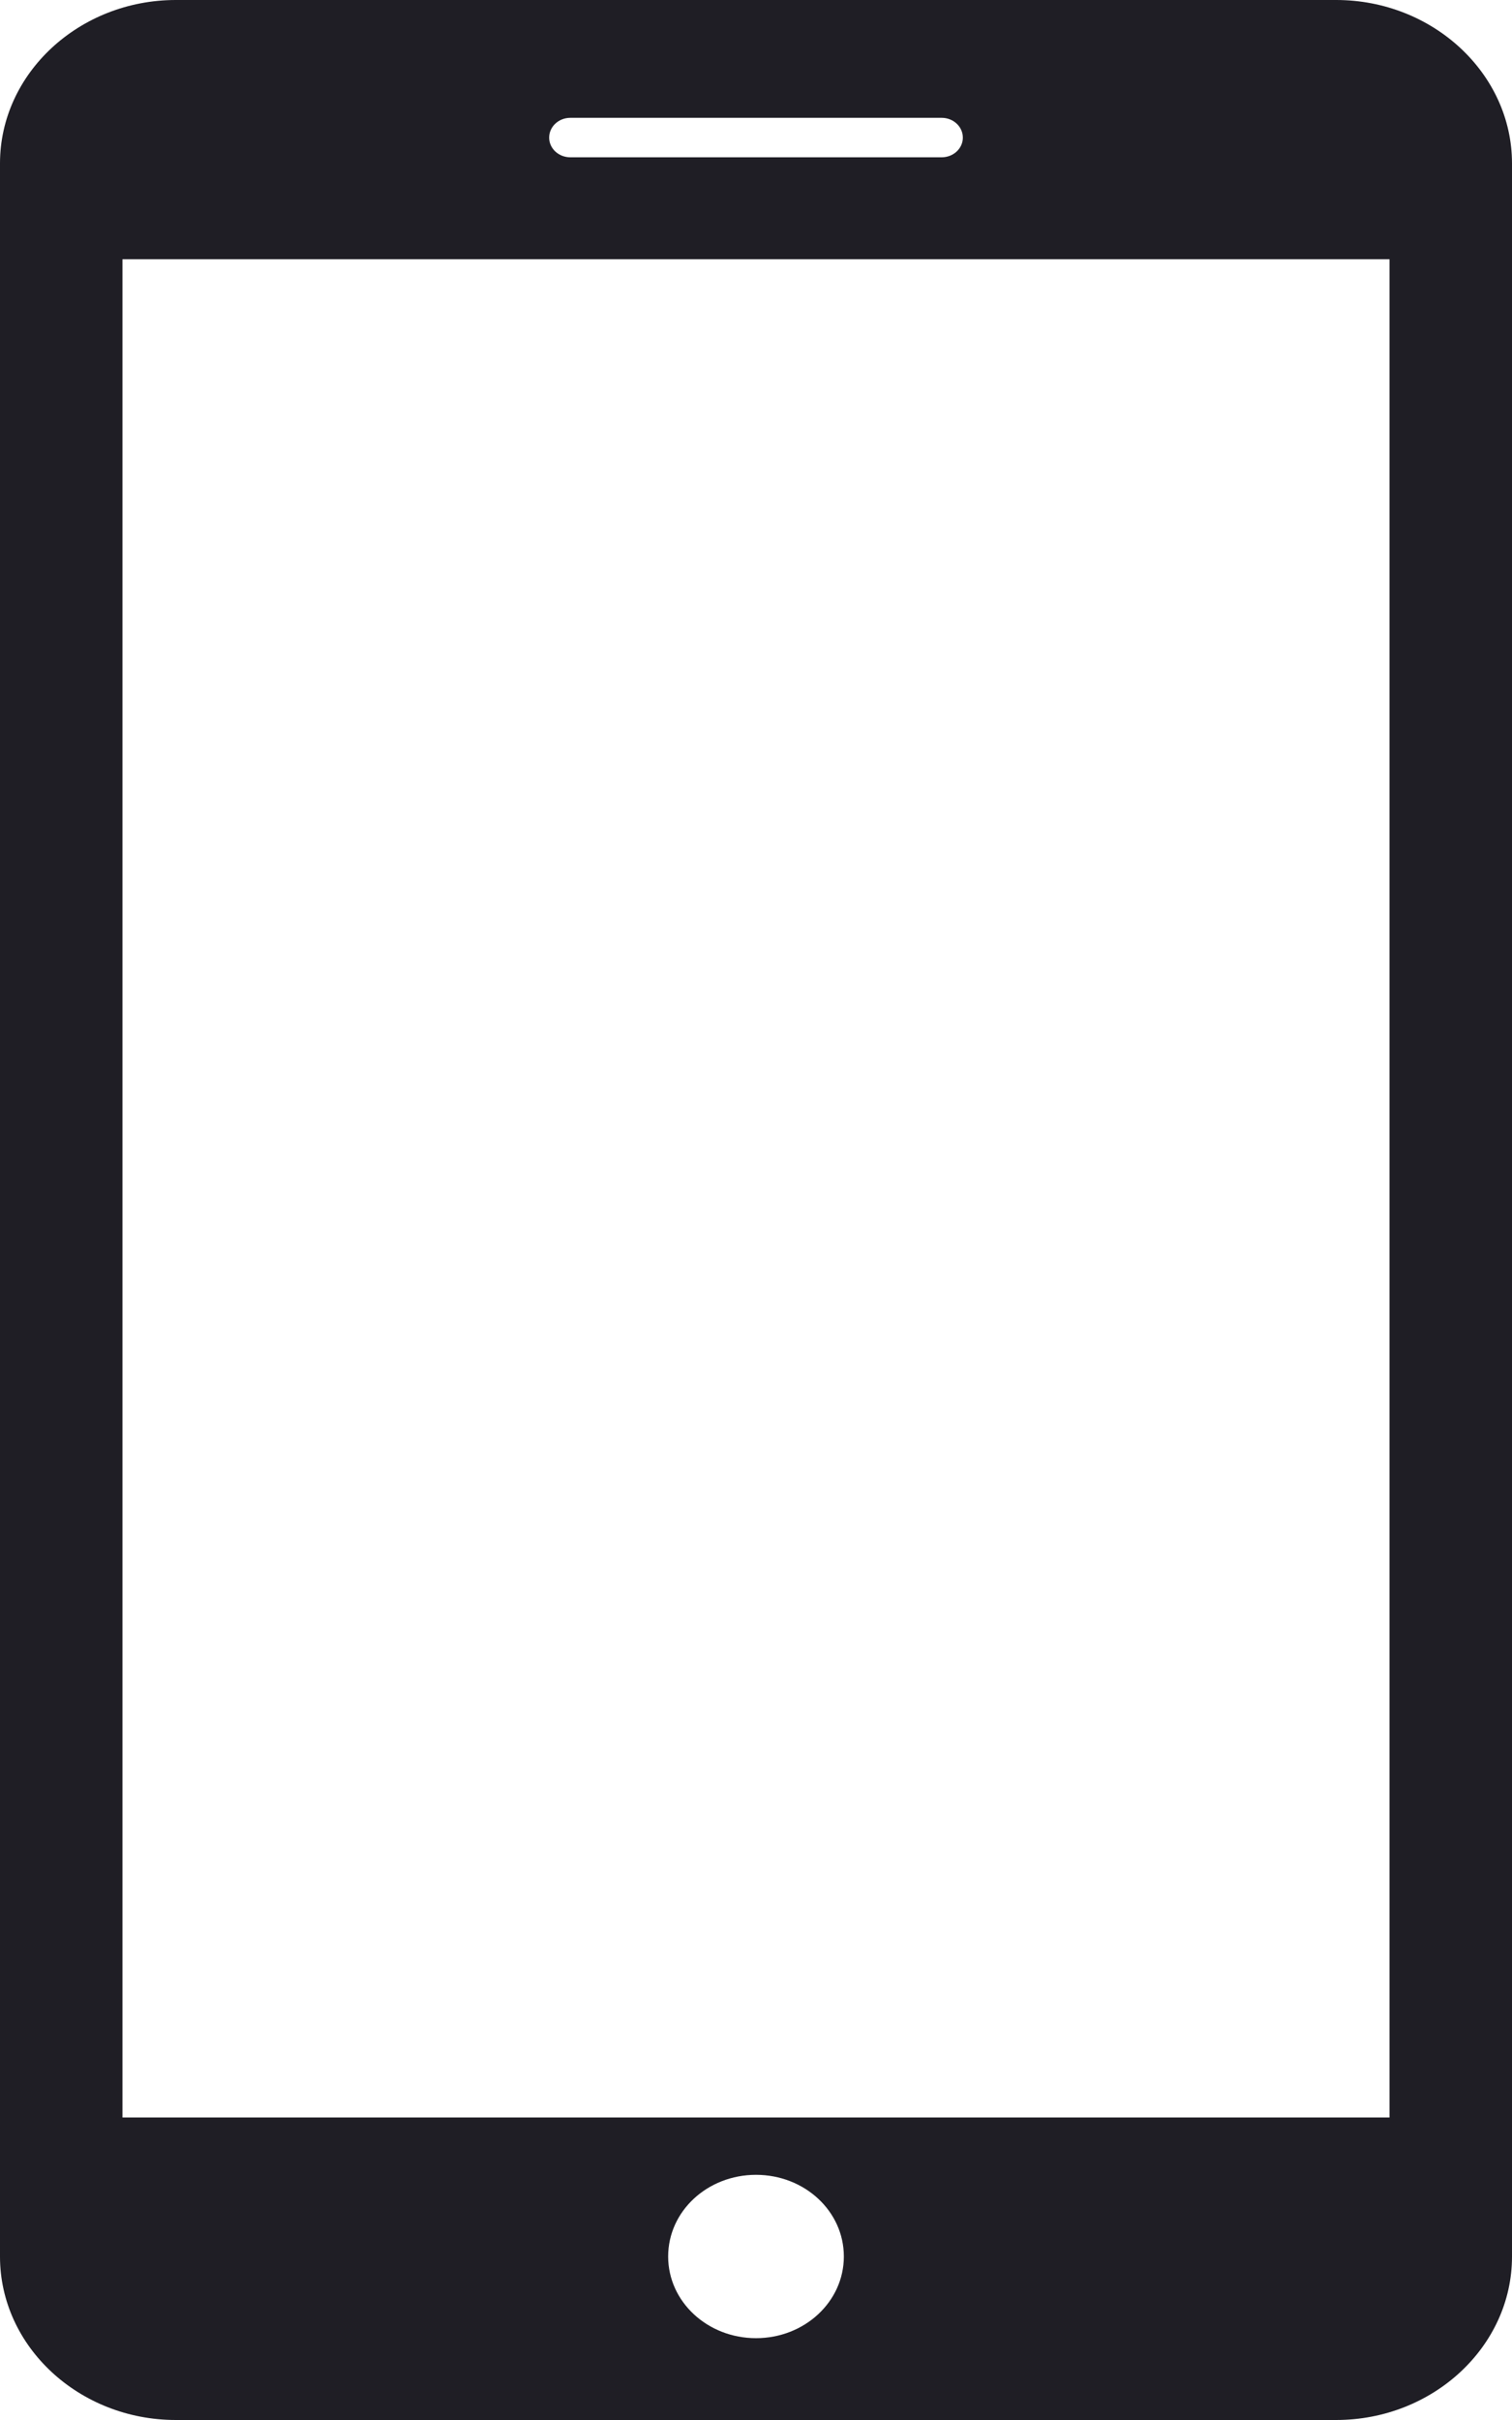 <svg fill="none" xmlns="http://www.w3.org/2000/svg" viewBox="0 0 10 16">
  <path d="M8.837 0H1.163C.523 0 0 .486 0 1.08v13.84C0 15.514.523 16 1.163 16h7.674c.64 0 1.163-.486 1.163-1.08V1.08C10 .487 9.477 0 8.837 0zM3.772.779h2.456c.077 0 .14.058.14.131 0 .072-.063.13-.14.13H3.772c-.077 0-.14-.058-.14-.13 0-.073.063-.131.14-.131zM5 15.459c-.321 0-.581-.241-.581-.54 0-.3.26-.54.581-.54.321 0 .581.24.581.54 0 .299-.26.54-.581.54zM9.19 14H.81V1.714h8.38V14z" fill="#1F1E25"/>
</svg>
